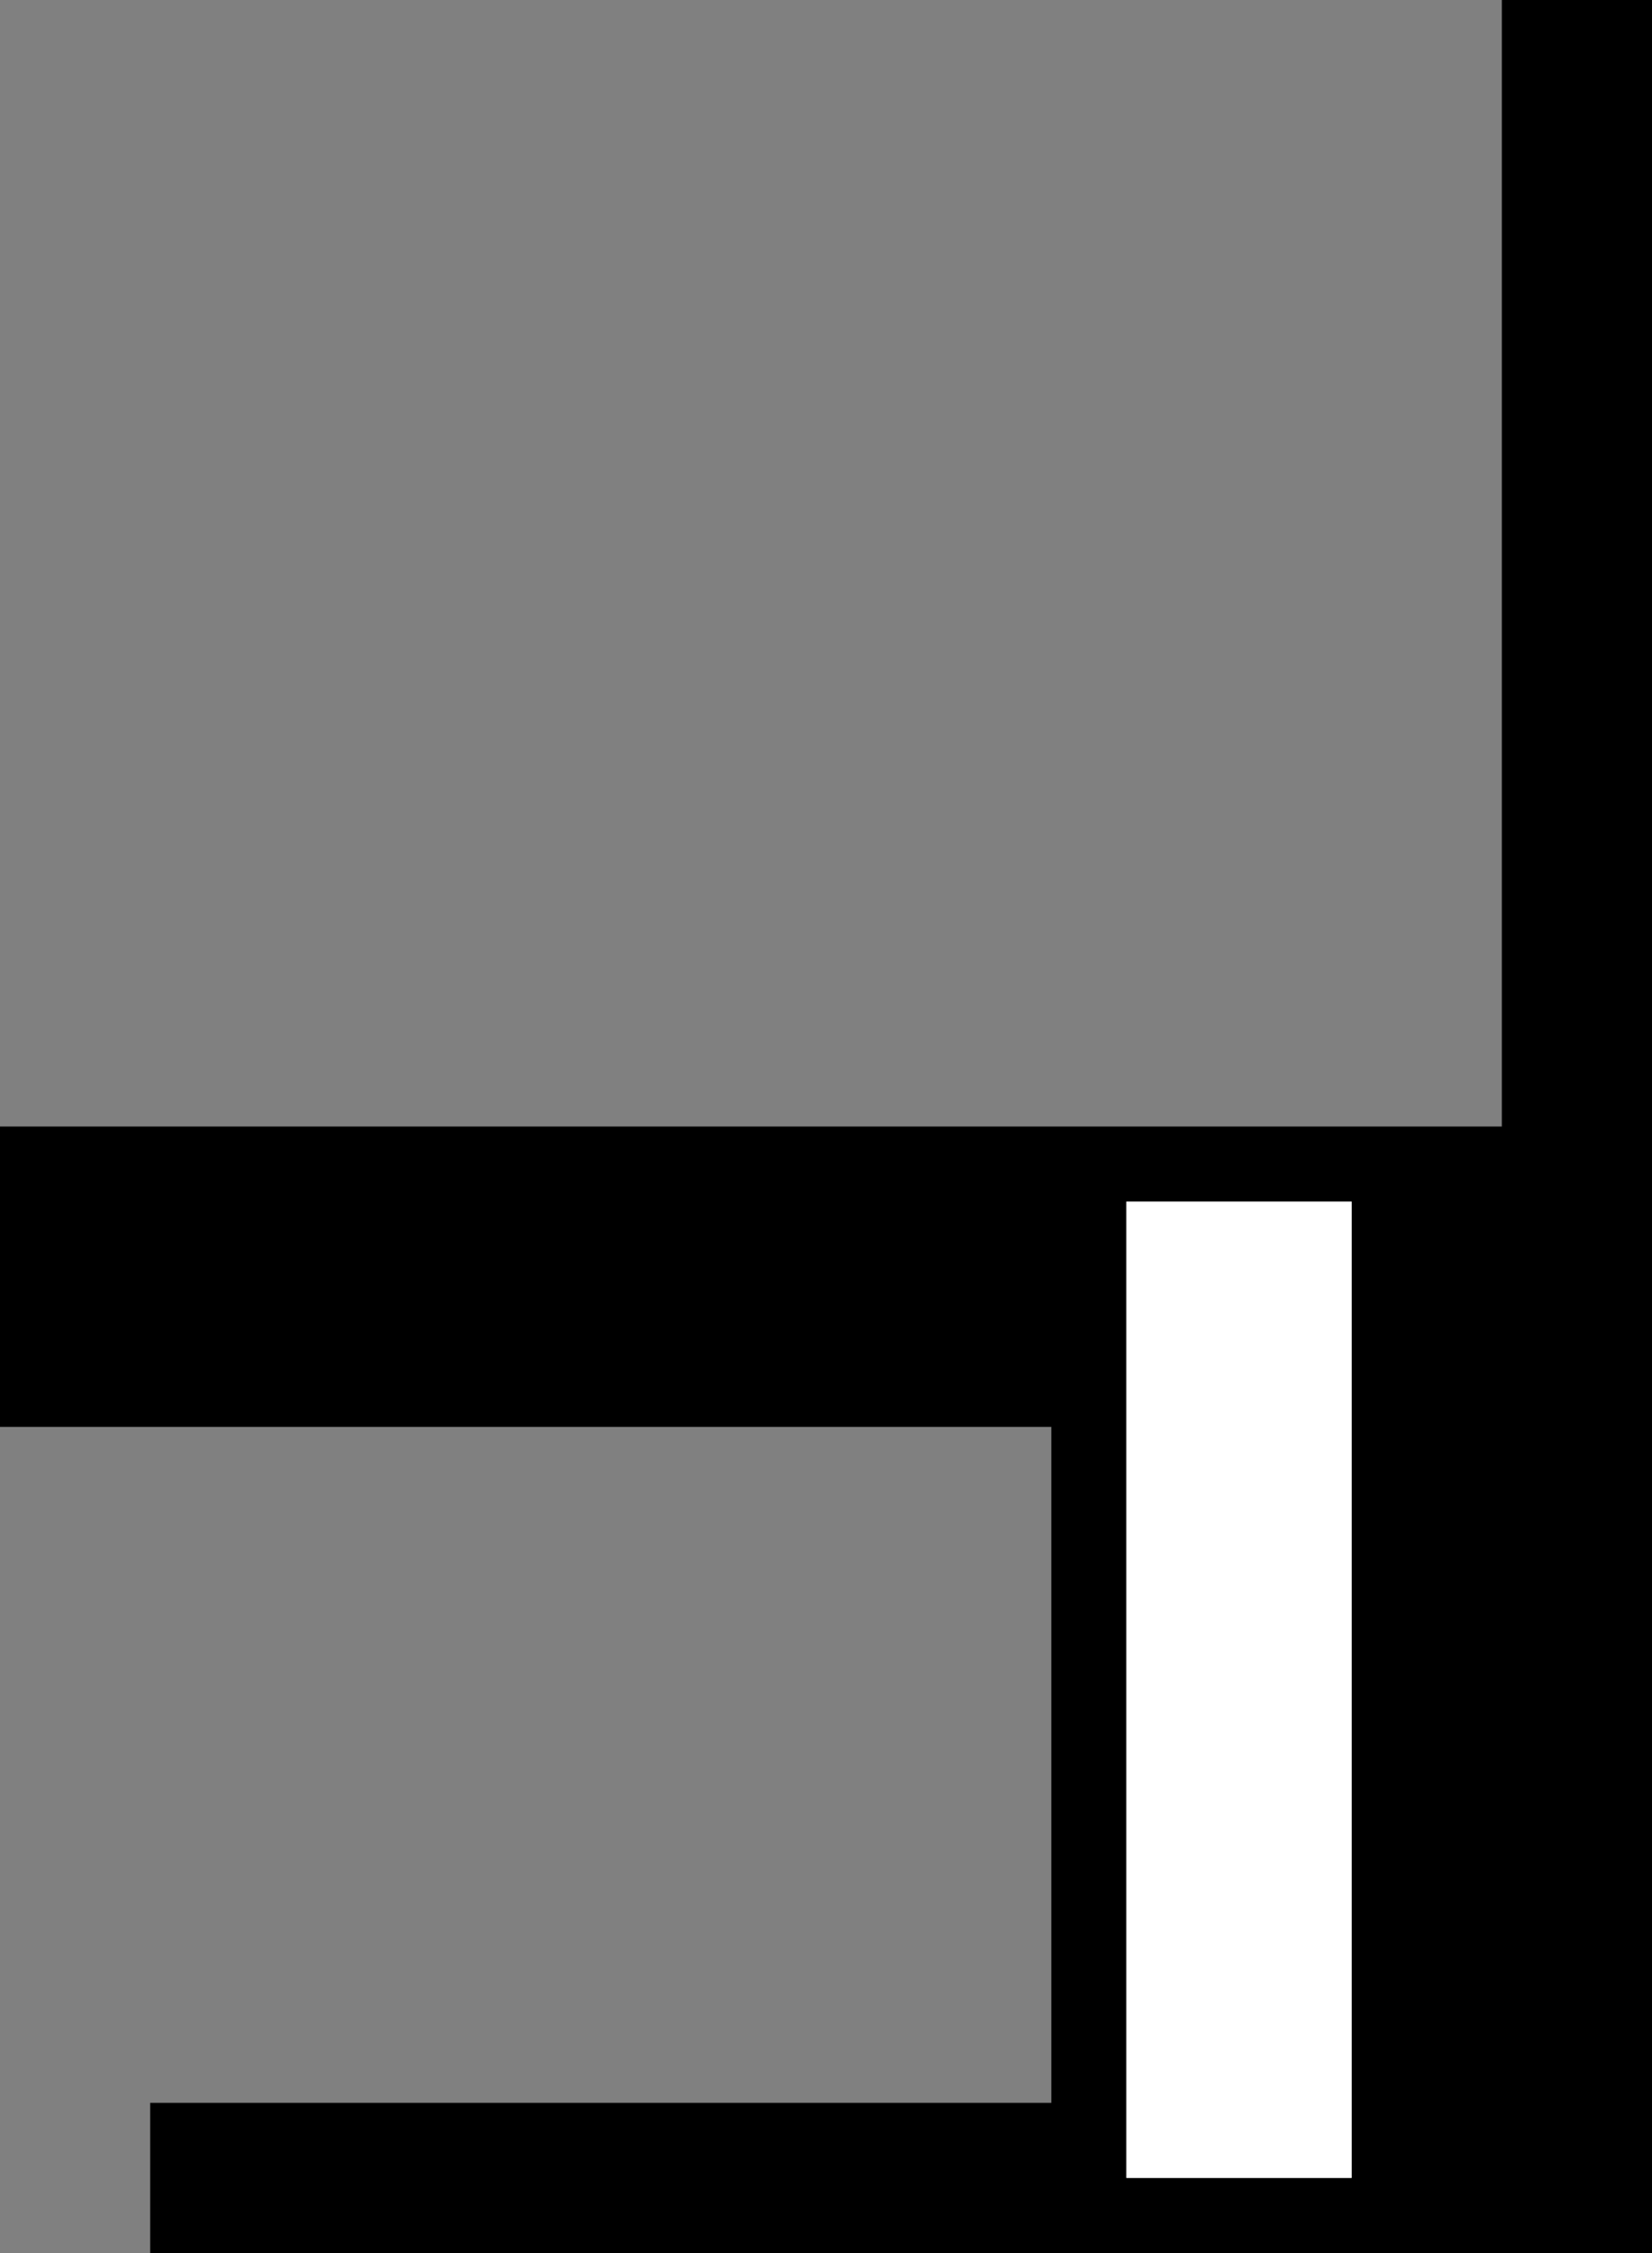 <svg xmlns="http://www.w3.org/2000/svg" width="22" height="30" version="1.0"><rect width="100%" height="100%" fill="#808080" stroke="none"/><path d="M0 15v4h14v9H2v2h20V15H0zm15 1h3v13h-3V16zM20 0h2v15h-2z"/><path fill="#fff" d="M15 16h3v13h-3z"/></svg>